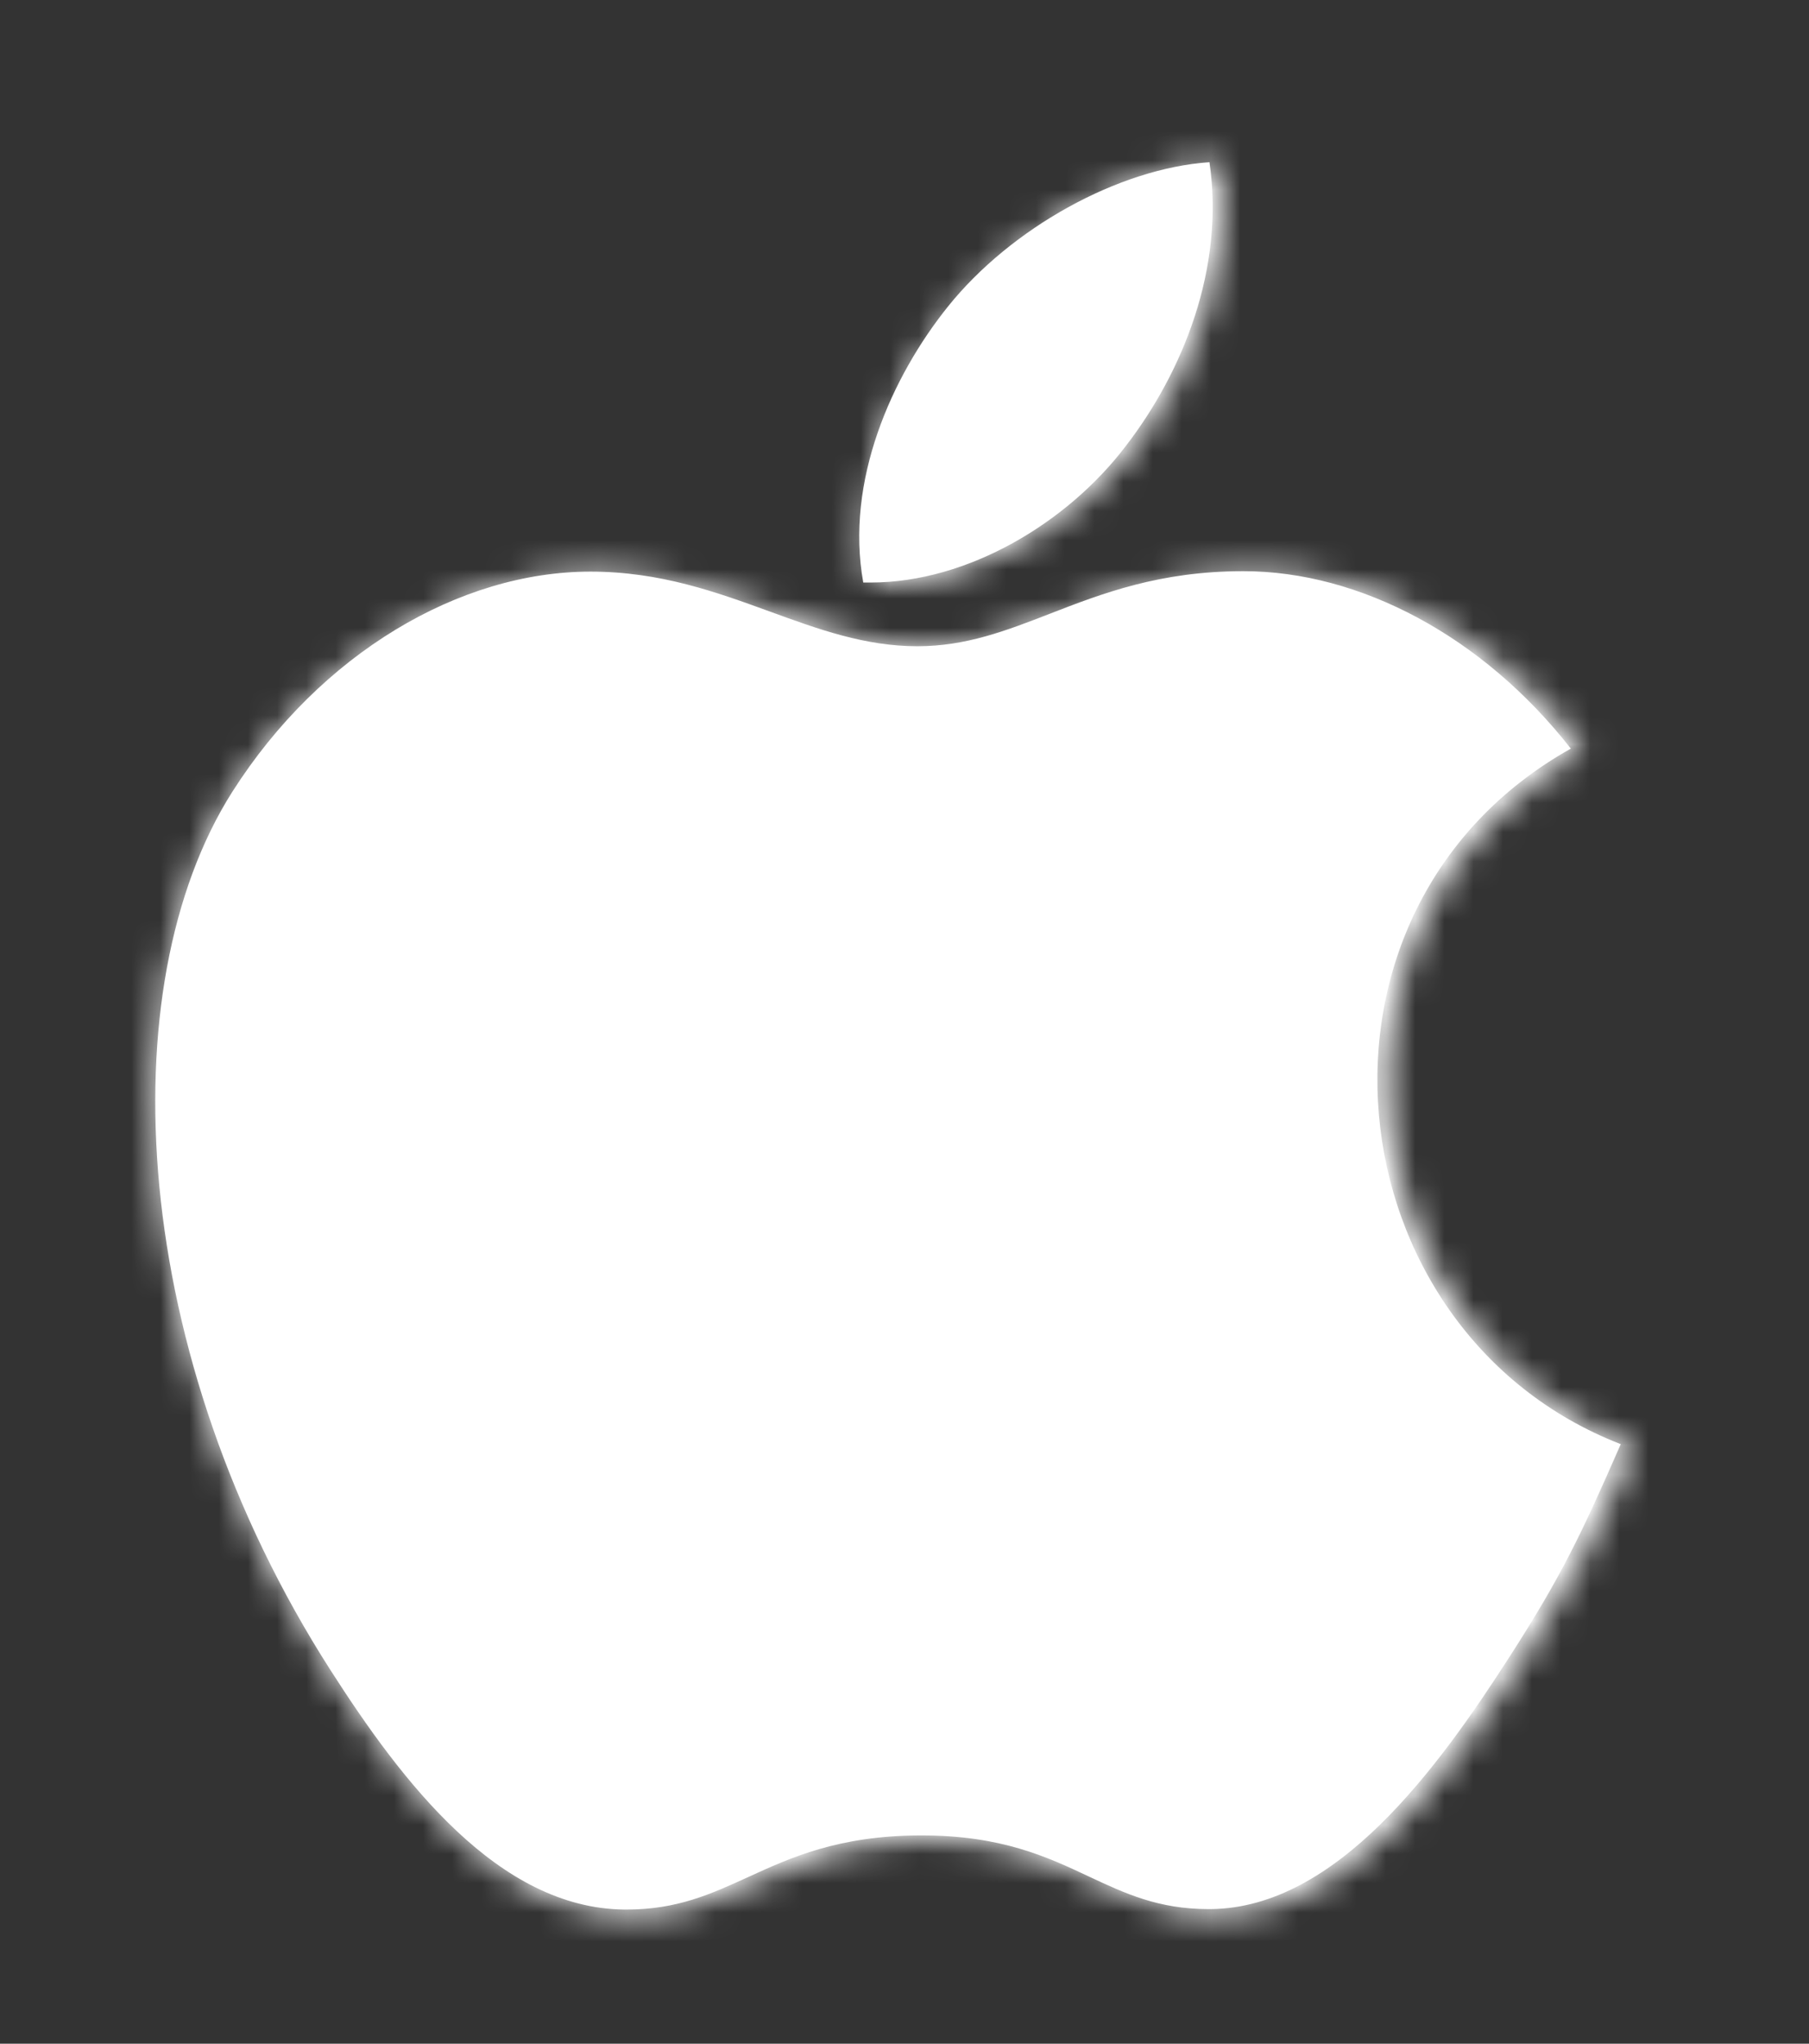 <svg width="62" height="70" viewBox="0 0 62 70" fill="none" xmlns="http://www.w3.org/2000/svg">
<rect x="0" y="0" width="62" height="70" fill="#333333" stroke="none"/>
<path fill-rule="evenodd" clip-rule="evenodd" d="M32.506 10.479C34.656 7.815 38.313 5.773 41.452 5.555C41.985 9.201 40.526 12.754 38.595 15.263C36.602 17.896 33.181 19.953 29.838 19.953H29.587C28.959 16.478 30.56 12.894 32.506 10.479ZM35.979 21.023C37.771 20.328 39.741 19.564 42.616 19.564C46.602 19.564 50.824 21.792 53.837 25.641C43.981 31.172 45.582 45.601 55.548 49.465C54.183 52.582 53.523 53.968 51.75 56.727C49.286 60.56 45.817 65.343 41.501 65.39H41.423C39.699 65.39 38.553 64.852 37.319 64.273C35.88 63.598 34.321 62.866 31.582 62.866H31.504C28.725 62.883 27.119 63.617 25.643 64.292C24.377 64.871 23.207 65.406 21.475 65.406H21.396C17.08 65.359 13.784 61.043 11.32 57.194C4.43 46.443 3.708 33.821 7.962 27.121C10.991 22.369 15.762 19.579 20.235 19.579C22.628 19.579 24.556 20.281 26.392 20.949C28.058 21.556 29.648 22.135 31.441 22.135C33.112 22.135 34.483 21.603 35.979 21.023Z" fill="white"/>
<mask id="mask0_1_1229" style="mask-type:luminance" maskUnits="userSpaceOnUse" x="5" y="5" width="51" height="61">
<path fill-rule="evenodd" clip-rule="evenodd" d="M32.75 10.492C34.92 7.82 38.61 5.774 41.777 5.555C42.315 9.211 40.842 12.772 38.895 15.287C36.883 17.927 33.431 19.989 30.058 19.989H29.805C29.171 16.506 30.787 12.913 32.75 10.492ZM36.255 21.061C38.063 20.365 40.051 19.599 42.951 19.599C46.974 19.599 51.233 21.832 54.274 25.691C44.329 31.236 45.944 45.701 56 49.575C54.622 52.699 53.957 54.09 52.168 56.855C49.681 60.697 46.182 65.493 41.827 65.54H41.748C40.008 65.54 38.852 65.001 37.608 64.42C36.155 63.743 34.581 63.009 31.819 63.009H31.739C28.935 63.026 27.315 63.762 25.826 64.439C24.548 65.019 23.368 65.555 21.62 65.555H21.541C17.186 65.508 13.861 61.181 11.374 57.323C4.422 46.545 3.694 33.892 7.985 27.175C11.042 22.41 15.856 19.614 20.369 19.614C22.784 19.614 24.73 20.318 26.581 20.988C28.263 21.596 29.867 22.176 31.676 22.176C33.362 22.176 34.746 21.643 36.255 21.061Z" fill="white"/>
</mask>
<g mask="url(#mask0_1_1229)">
<rect y="4" width="62" height="66" fill="white"/>
</g>
</svg>
